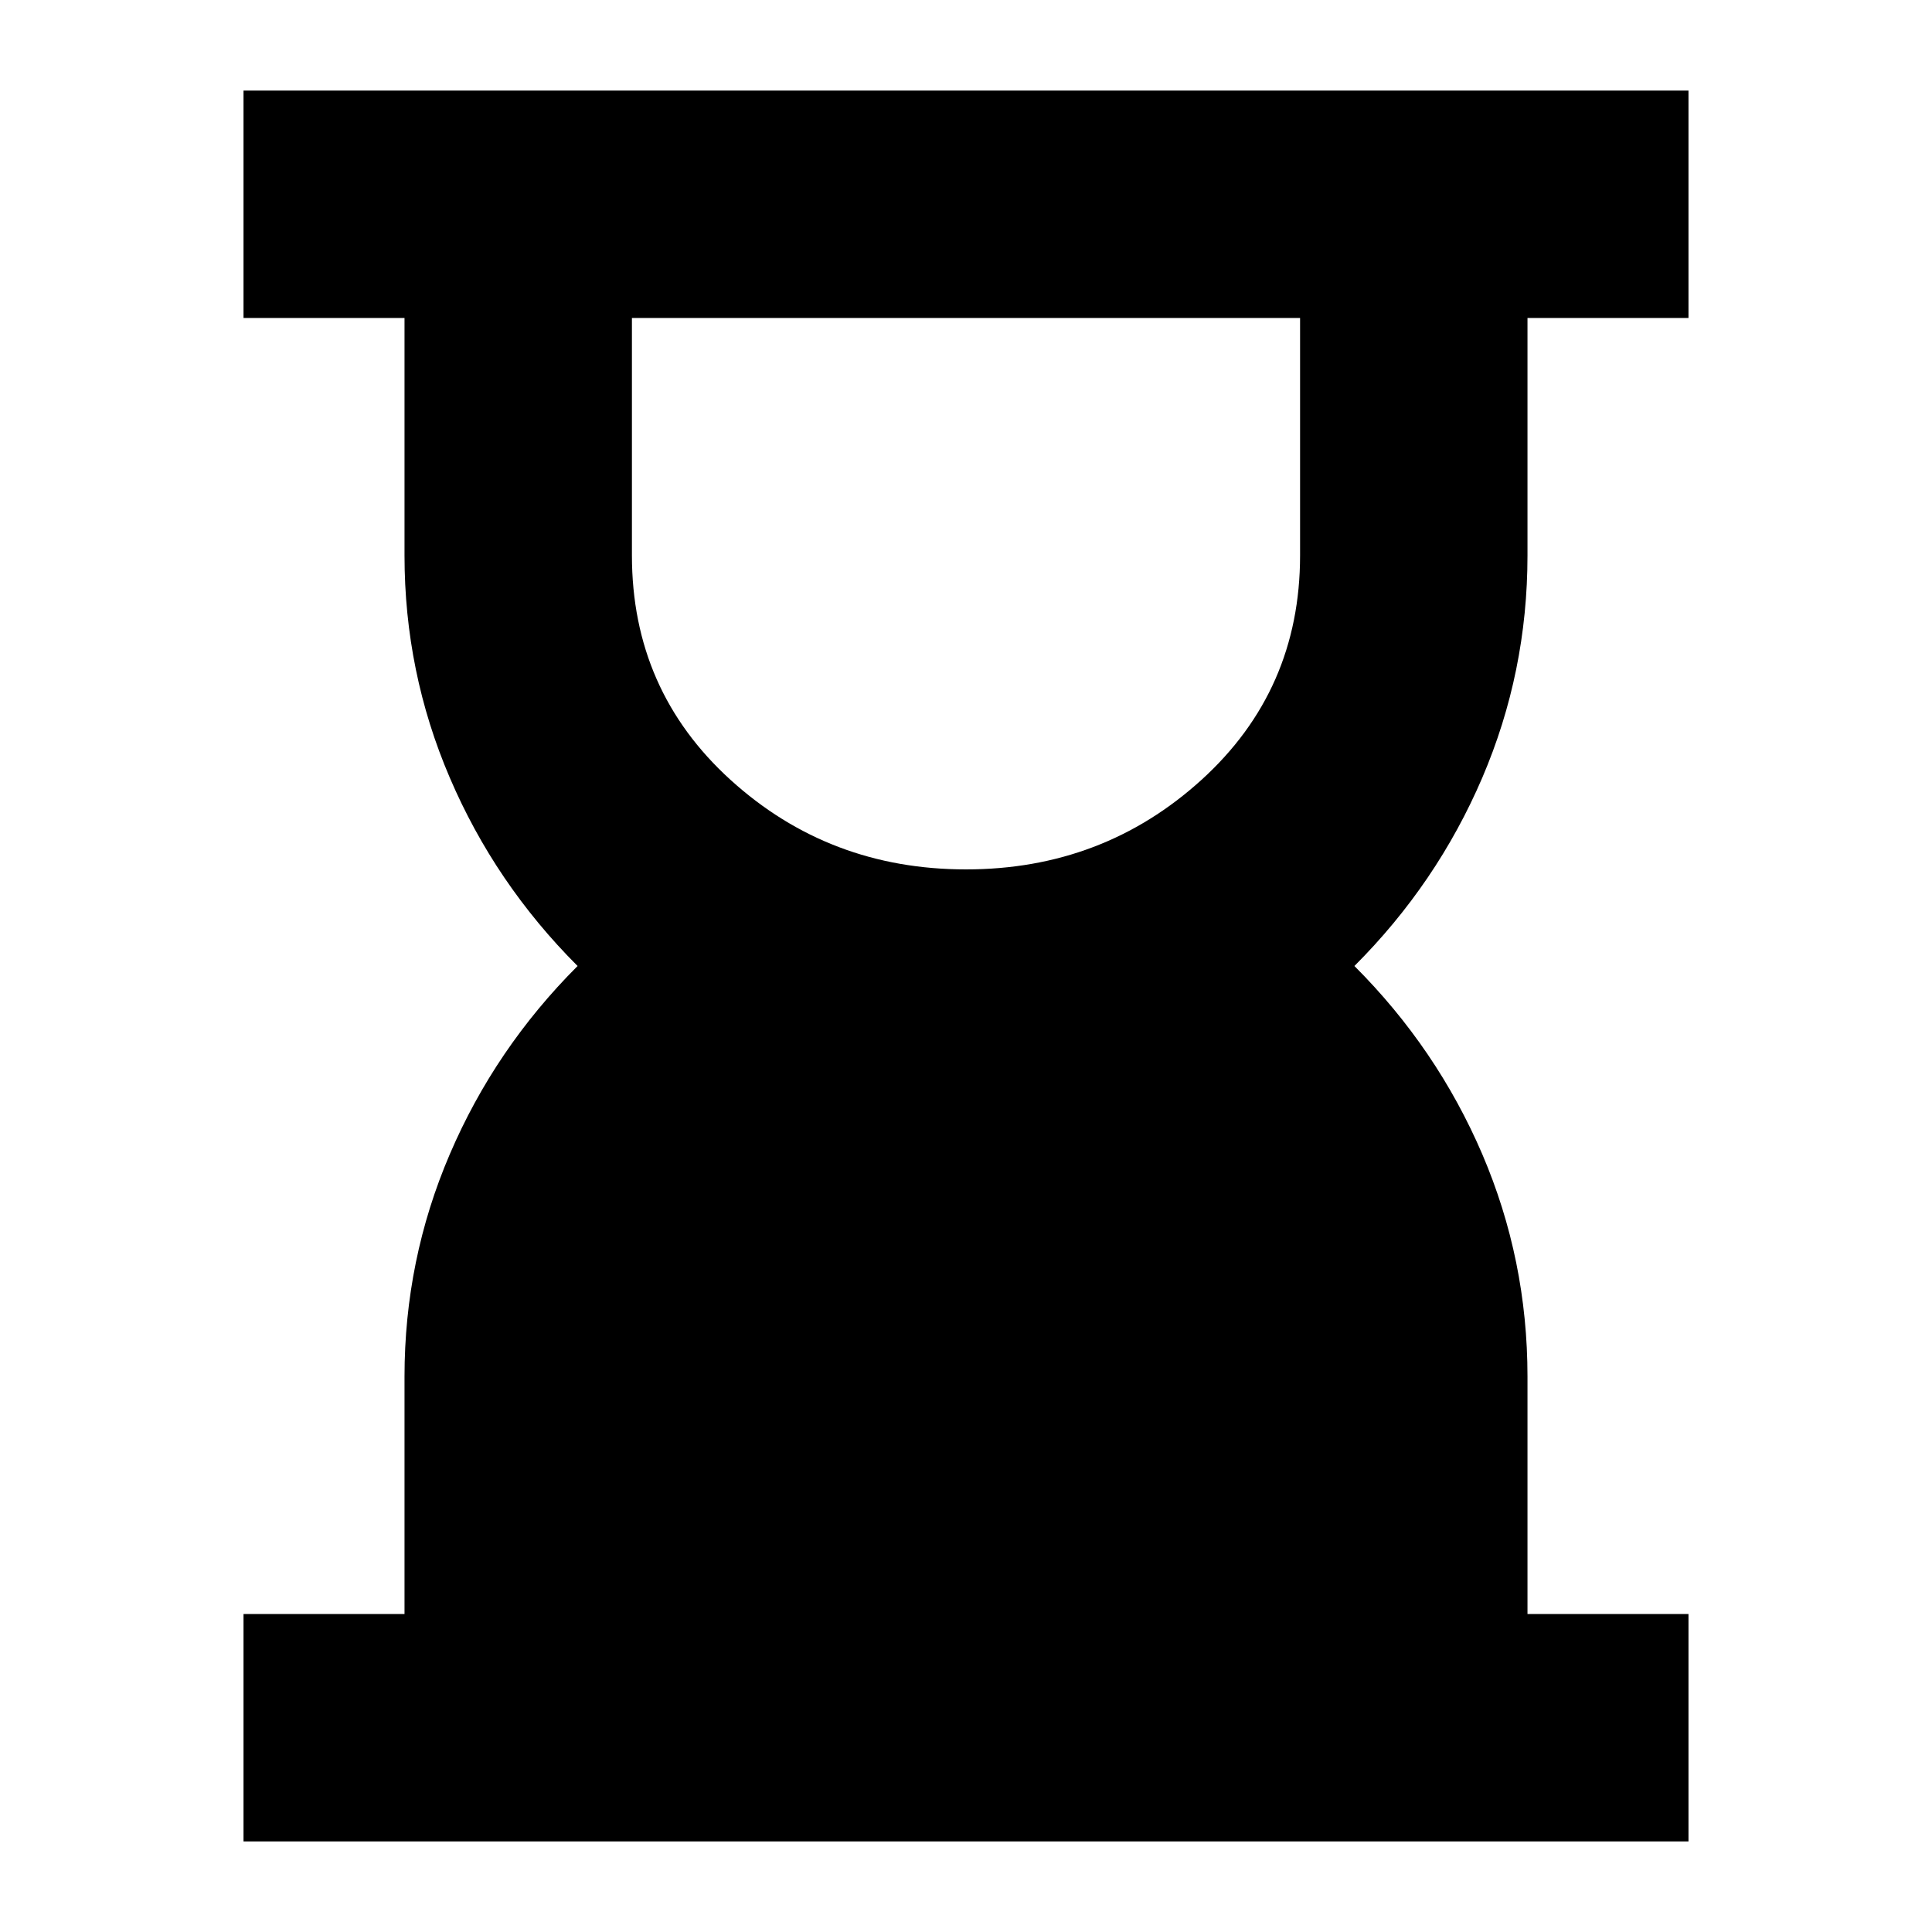 <svg xmlns="http://www.w3.org/2000/svg" height="24" width="24"><path d="M12 10.8Q13.7 10.8 14.925 9.688Q16.15 8.575 16.15 6.9V3.95H7.85V6.9Q7.85 8.575 9.075 9.688Q10.3 10.8 12 10.8ZM3.025 22.875V20.05H5.025V17.1Q5.025 15.65 5.588 14.337Q6.15 13.025 7.175 12Q6.15 10.975 5.588 9.662Q5.025 8.35 5.025 6.9V3.95H3.025V1.125H20.975V3.95H18.975V6.9Q18.975 8.35 18.413 9.662Q17.85 10.975 16.825 12Q17.85 13.025 18.413 14.337Q18.975 15.65 18.975 17.1V20.05H20.975V22.875Z"/></svg>
